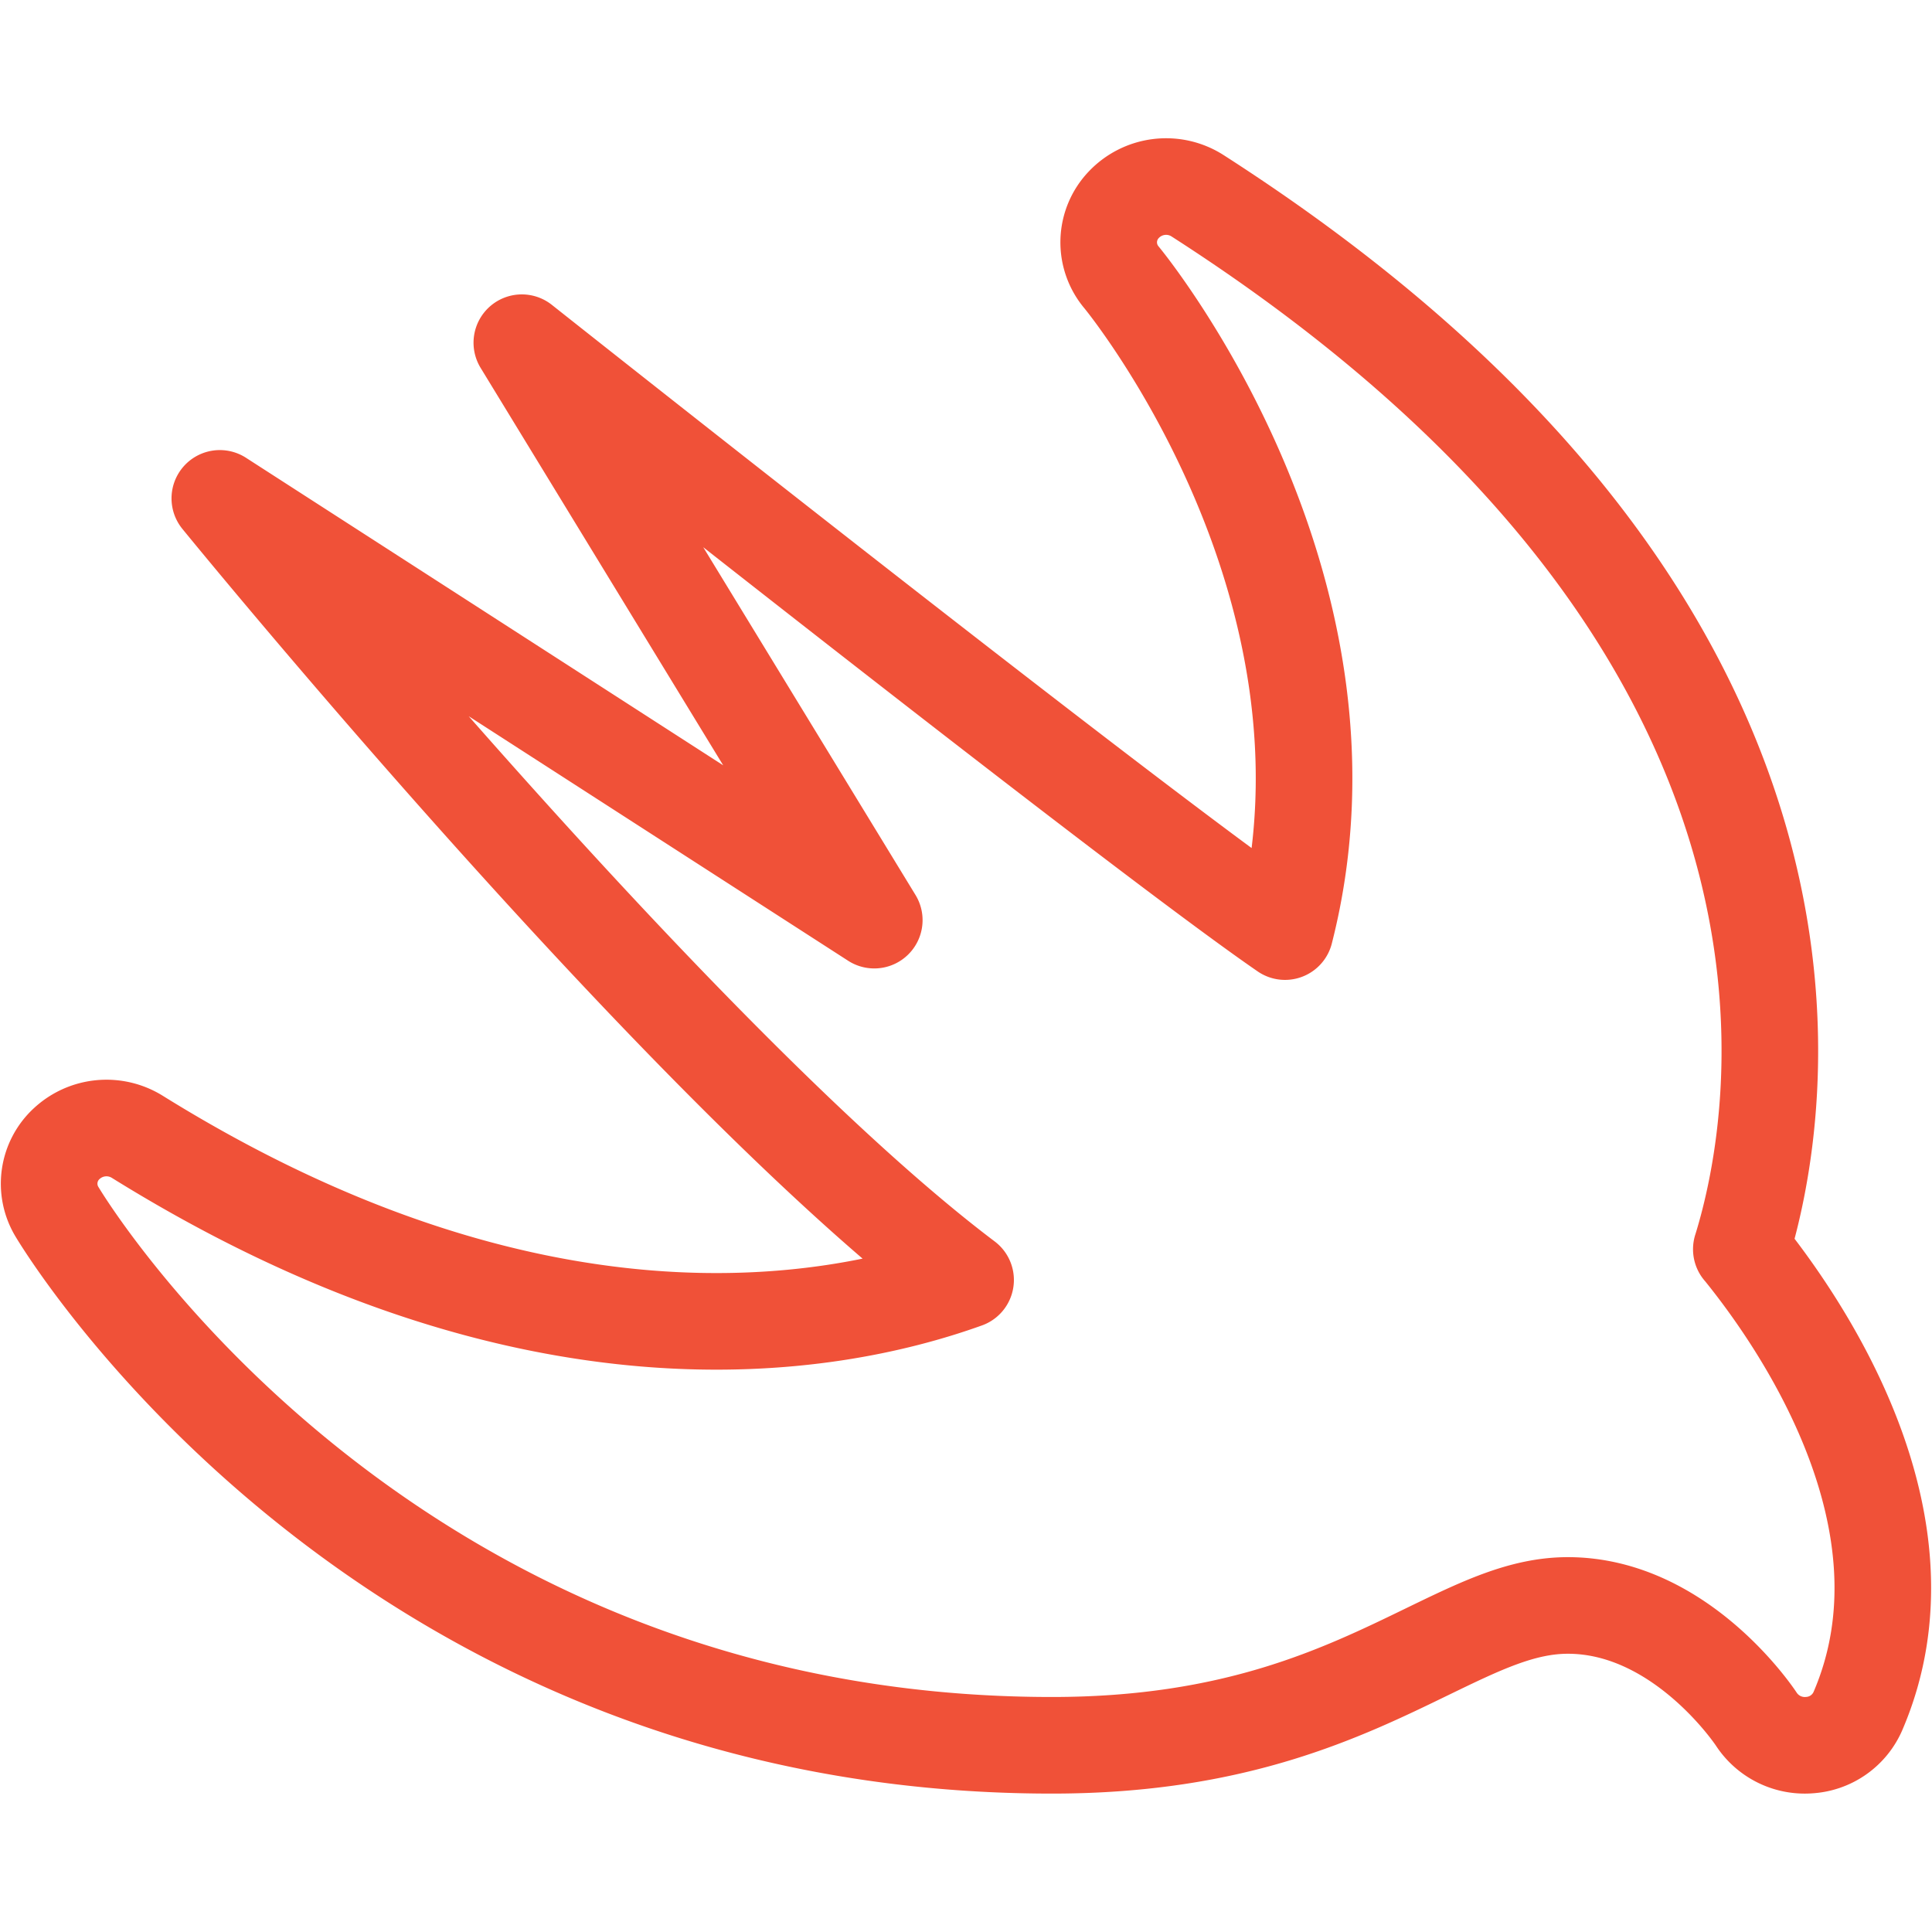 <?xml version="1.0" encoding="UTF-8" standalone="no"?>
<!-- Created with Inkscape (http://www.inkscape.org/) -->

<svg
   width="100.0px"
   height="100.0px"
   viewBox="0 0 100.0 100.0"
   version="1.1"
   id="SVGRoot"
   sodipodi:docname="swift.svg"
   inkscape:version="1.2.1 (9c6d41e410, 2022-07-14)"
   xmlns:inkscape="http://www.inkscape.org/namespaces/inkscape"
   xmlns:sodipodi="http://sodipodi.sourceforge.net/DTD/sodipodi-0.dtd"
   xmlns="http://www.w3.org/2000/svg"
   xmlns:svg="http://www.w3.org/2000/svg">
  <defs
     id="defs8354" />
  <sodipodi:namedview
     id="namedview32486"
     pagecolor="#181825"
     bordercolor="#000000"
     borderopacity="0.247"
     inkscape:showpageshadow="2"
     inkscape:pageopacity="0"
     inkscape:pagecheckerboard="0"
     inkscape:deskcolor="#313244"
     inkscape:document-units="px"
     showgrid="true"
     inkscape:zoom="4.8719657"
     inkscape:cx="29.45423"
     inkscape:cy="33.867233"
     inkscape:window-width="1920"
     inkscape:window-height="1017"
     inkscape:window-x="1912"
     inkscape:window-y="-8"
     inkscape:window-maximized="1"
     inkscape:current-layer="SVGRoot"
     showborder="false"
     showguides="false">
    <inkscape:grid
       type="xygrid"
       id="grid32609" />
  </sodipodi:namedview>
  <path
     fill="none"
     stroke="currentColor"
     stroke-linecap="round"
     stroke-linejoin="round"
     stroke-width="6.978"
     d="M 90.131,64.662 C 92.248,57.843 97.017,32.629 61.989,10.135 a 3.018,3.018 0 0 0 -3.834,0.475 2.814,2.814 0 0 0 -0.104,3.749 c 0.142,0.171 13.05,15.898 8.461,33.86 C 58.573,42.757 27.01,17.738 27.01,17.738 L 45.252,47.626 11.378,25.796 c 0,0 23.946,29.399 38.601,40.456 C 42.884,68.801 27.47,71.496 7.111,58.844 a 3.023,3.023 0 0 0 -3.659,0.351 2.814,2.814 0 0 0 -0.503,3.526 c 0.679,1.134 16.999,27.615 51.504,27.615 9.468,0 14.996,-2.696 19.448,-4.86 2.733,-1.324 4.893,-2.378 7.251,-2.378 5.866,0 9.714,5.823 9.748,5.875 a 2.999,2.999 0 0 0 2.767,1.353 2.942,2.942 0 0 0 2.496,-1.756 C 100.401,78.728 93.102,68.312 90.131,64.658 Z"
     id="path2"
     style="stroke-width:5;stroke-dasharray:none;stroke:#f05138;stroke-opacity:1" />
</svg>
